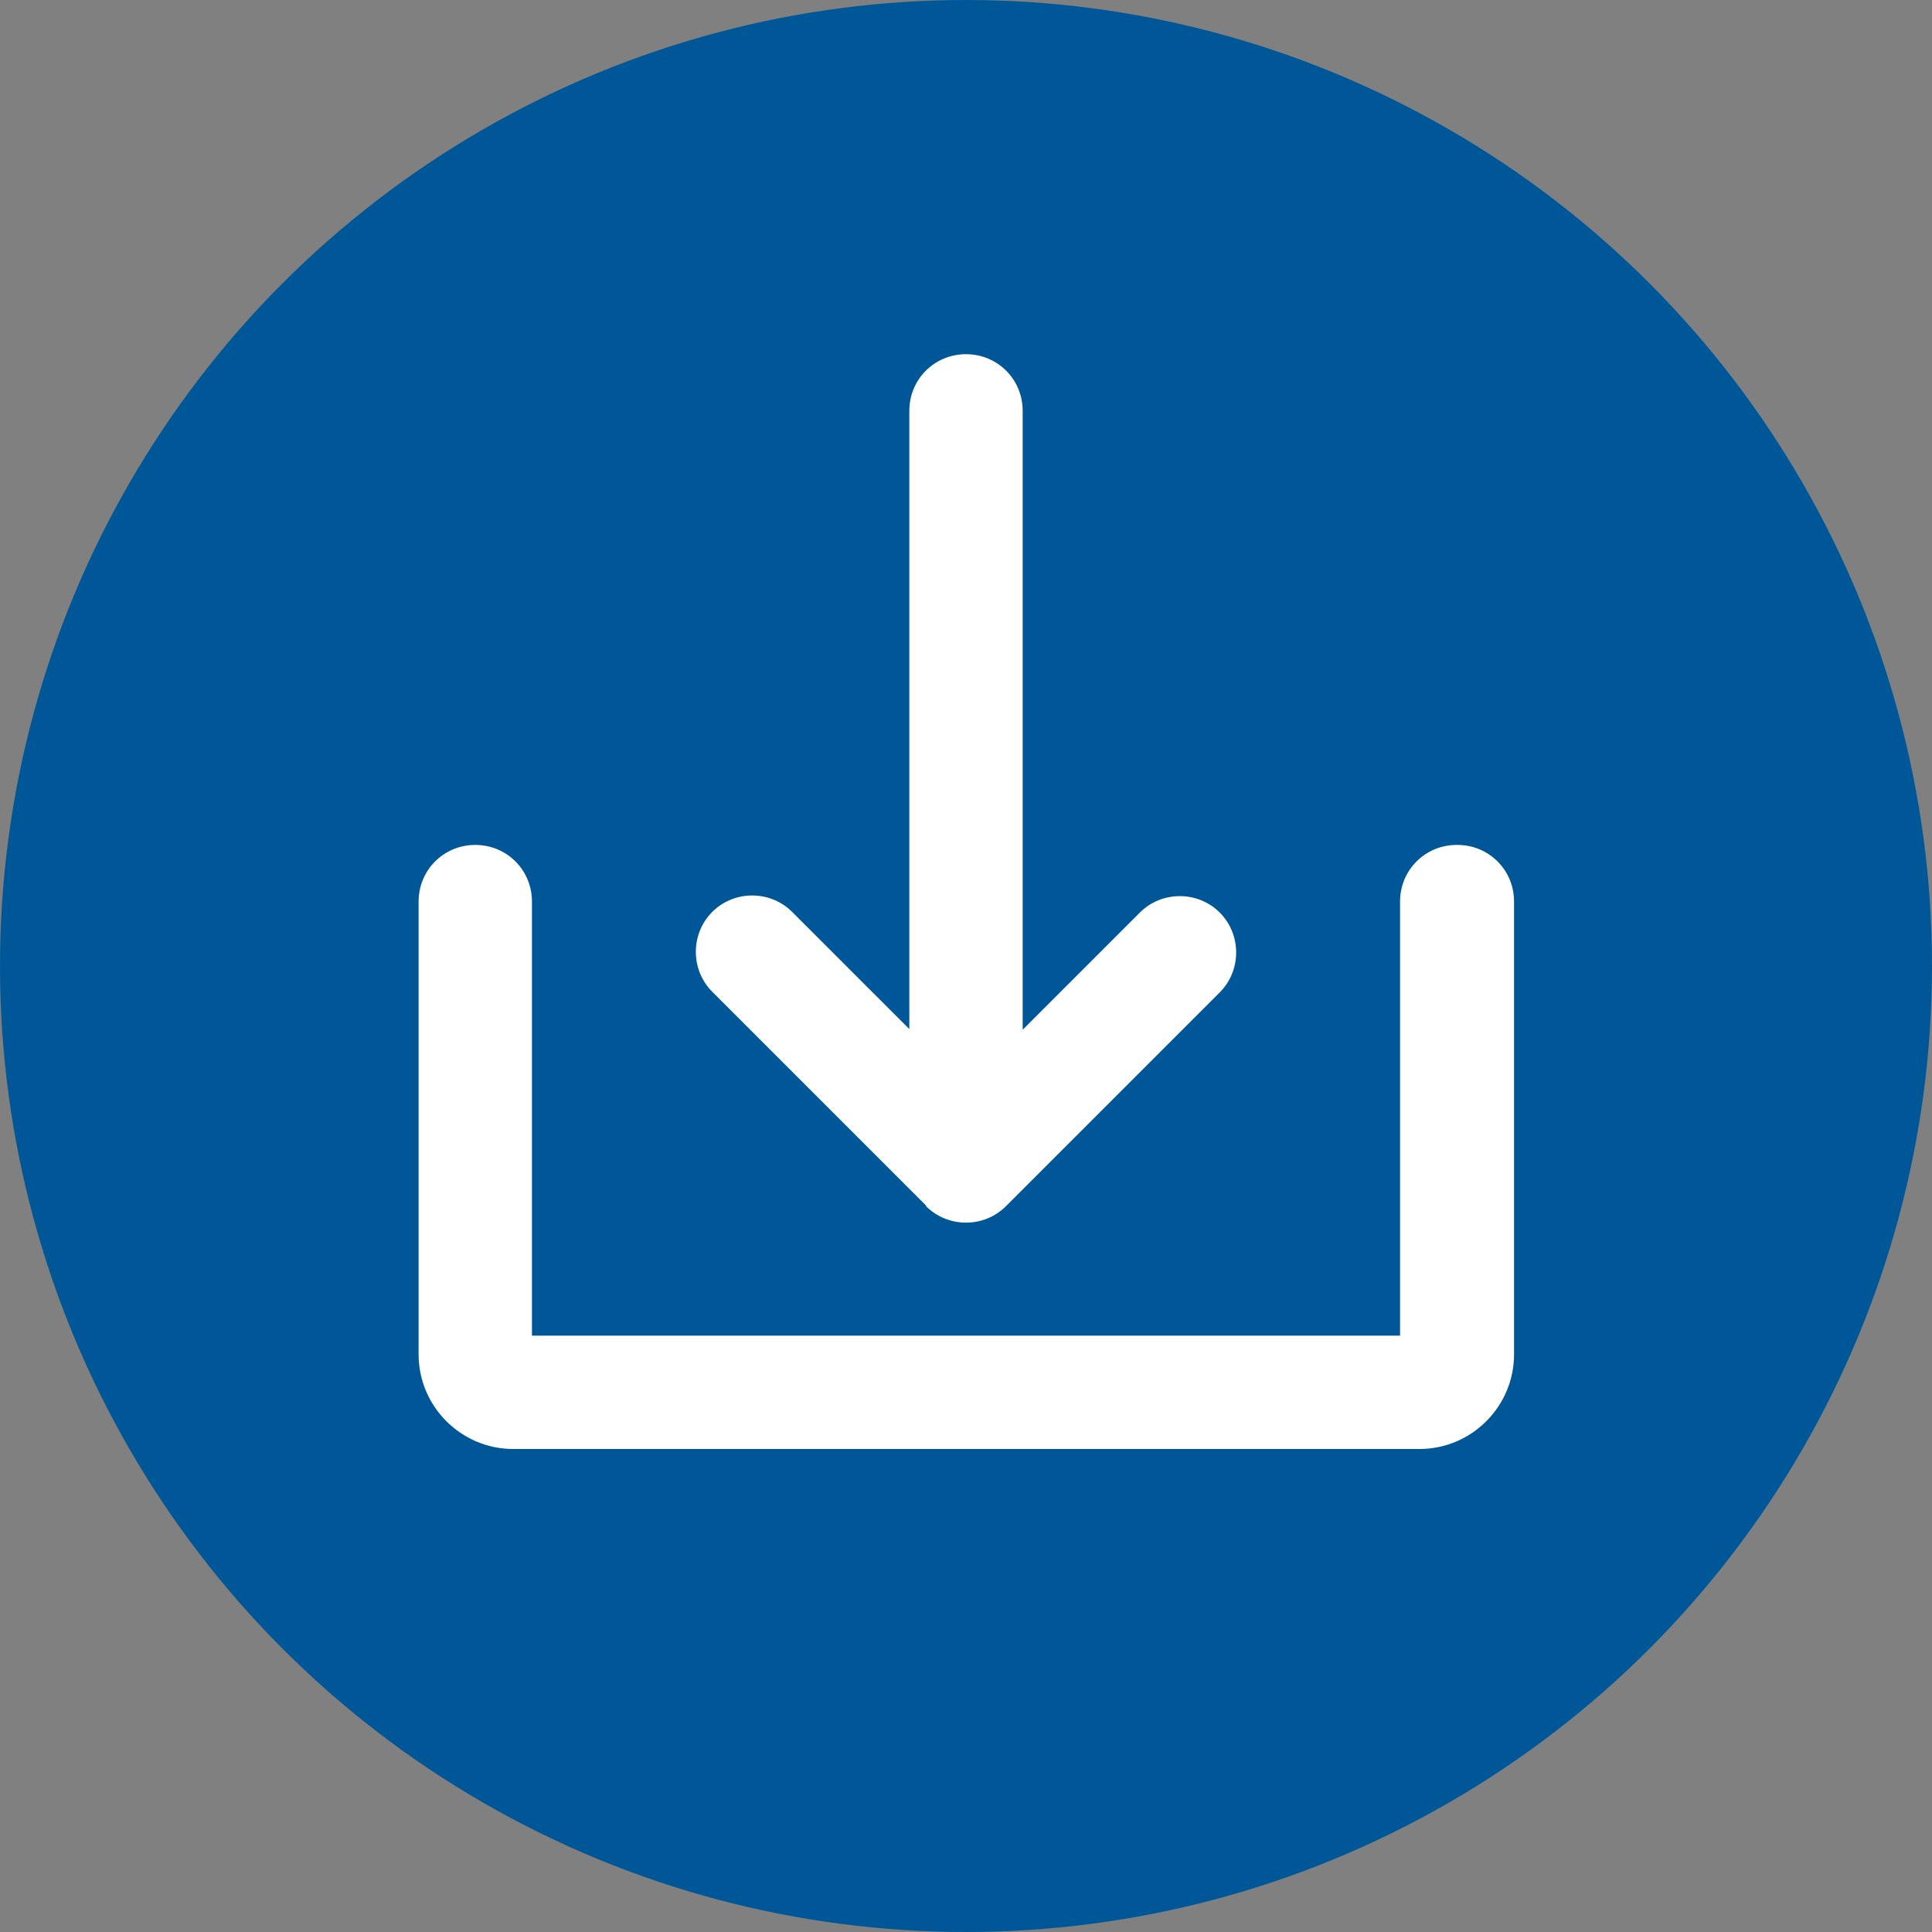 <?xml version="1.0" encoding="UTF-8"?>
<svg id="_圖層_1" data-name="圖層 1" xmlns="http://www.w3.org/2000/svg" viewBox="0 0 30 30">
  <rect x="0" y="0" width="30" height="30" fill="#808080" stroke="none"/>
  <defs>
    <style>
      .cls-1 {
        fill: #005798;
      }

      .cls-1, .cls-2 {
        stroke-width: 0px;
      }

      .cls-2 {
        fill: #fff;
      }
    </style>
  </defs>
  <circle id="Ellipse_82" data-name="Ellipse 82" class="cls-1" cx="15" cy="15" r="15"/>
  <g id="Solid">
    <path class="cls-2" d="M14.38,18.73c.34.34.9.34,1.24,0h0s3.32-3.32,3.32-3.32c.34-.34.34-.9,0-1.24-.34-.34-.9-.34-1.24,0l-1.82,1.82V6.38c0-.49-.39-.88-.88-.88s-.88.39-.88.88v9.6l-1.82-1.82c-.34-.34-.9-.34-1.24,0-.34.34-.34.9,0,1.24l3.32,3.32Z"/>
    <path class="cls-2" d="M22.62,13.12c-.49,0-.88.39-.88.88v6.74h-13.48v-6.74c0-.49-.39-.88-.88-.88s-.88.39-.88.88v7.03c0,.81.66,1.47,1.47,1.47h14.07c.81,0,1.47-.66,1.47-1.47v-7.03c0-.49-.39-.88-.88-.88Z"/>
  </g>
</svg>